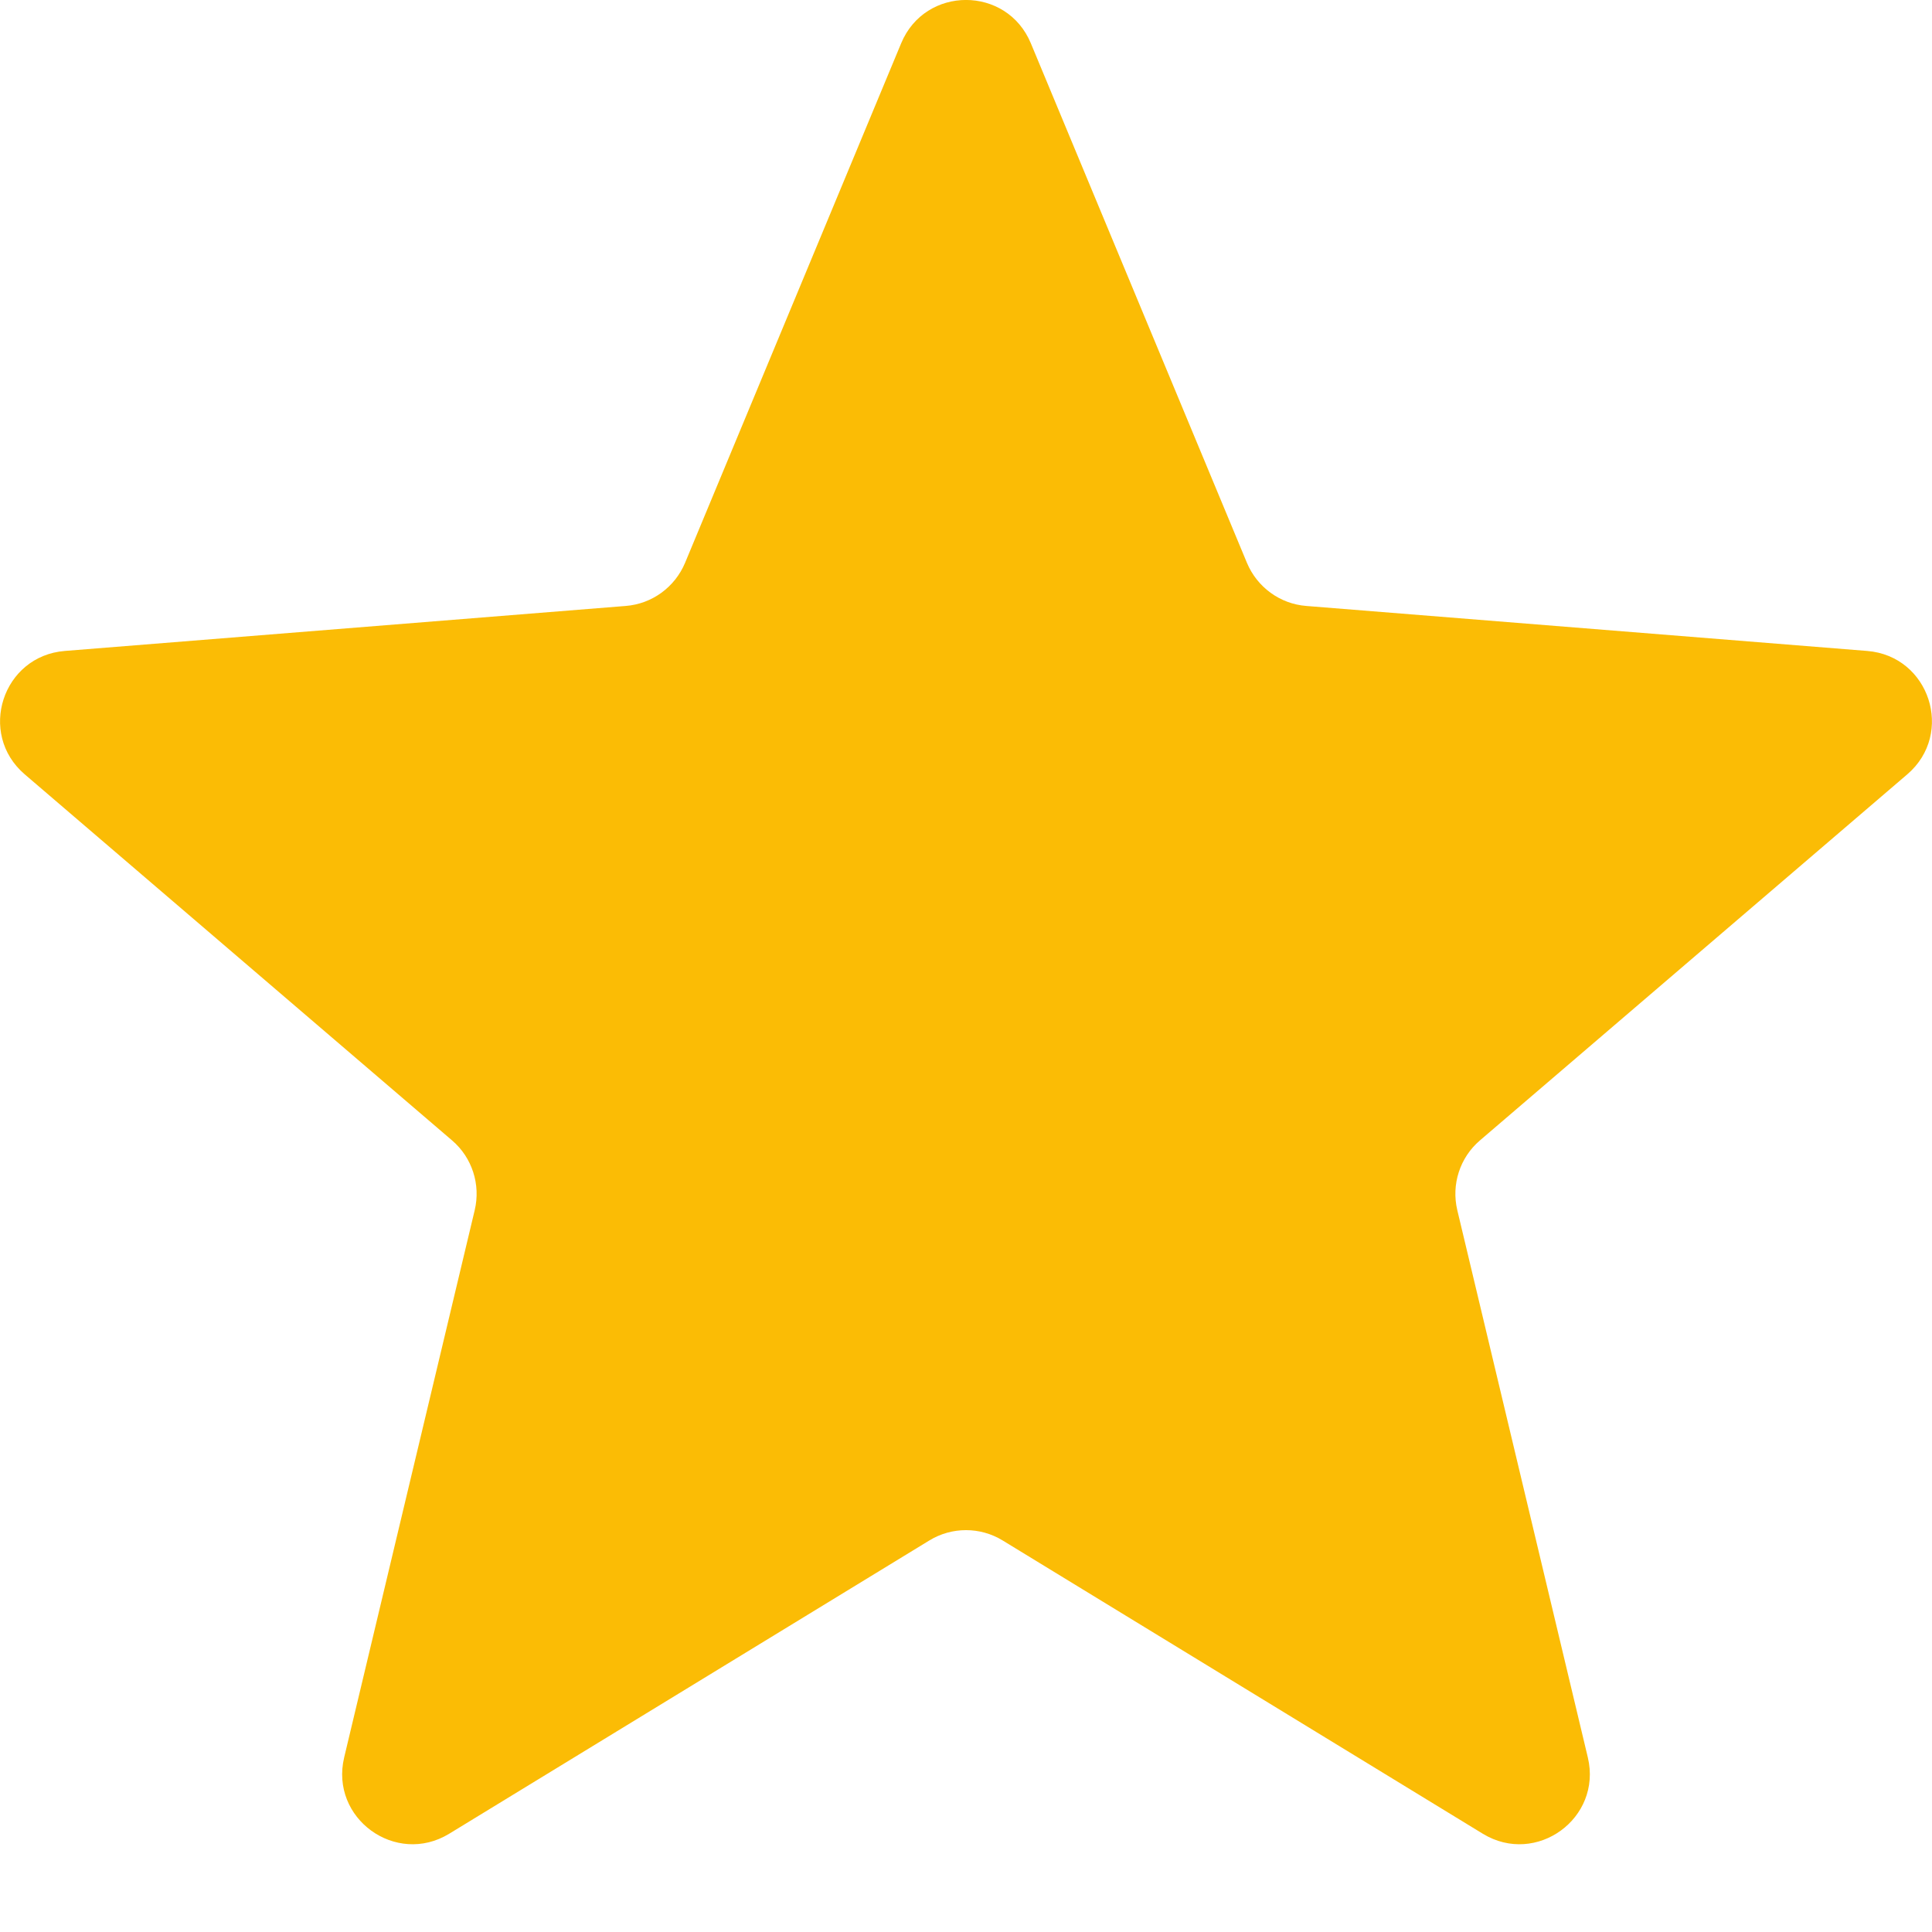 <svg width="14" height="14" viewBox="0 0 14 14" fill="none" xmlns="http://www.w3.org/2000/svg">
<path d="M6.53 0.314C6.704 -0.105 7.296 -0.105 7.47 0.314L9.036 4.079C9.11 4.255 9.275 4.376 9.466 4.391L13.53 4.717C13.982 4.753 14.165 5.316 13.821 5.611L10.724 8.264C10.579 8.388 10.516 8.583 10.56 8.769L11.506 12.735C11.611 13.176 11.132 13.524 10.745 13.288L7.266 11.163C7.103 11.063 6.897 11.063 6.734 11.163L3.255 13.288C2.868 13.524 2.389 13.176 2.494 12.735L3.44 8.769C3.484 8.583 3.421 8.388 3.276 8.264L0.179 5.611C-0.165 5.316 0.018 4.753 0.47 4.717L4.534 4.391C4.725 4.376 4.89 4.255 4.964 4.079L6.53 0.314Z" fill="#FBBC05"/>
</svg>
